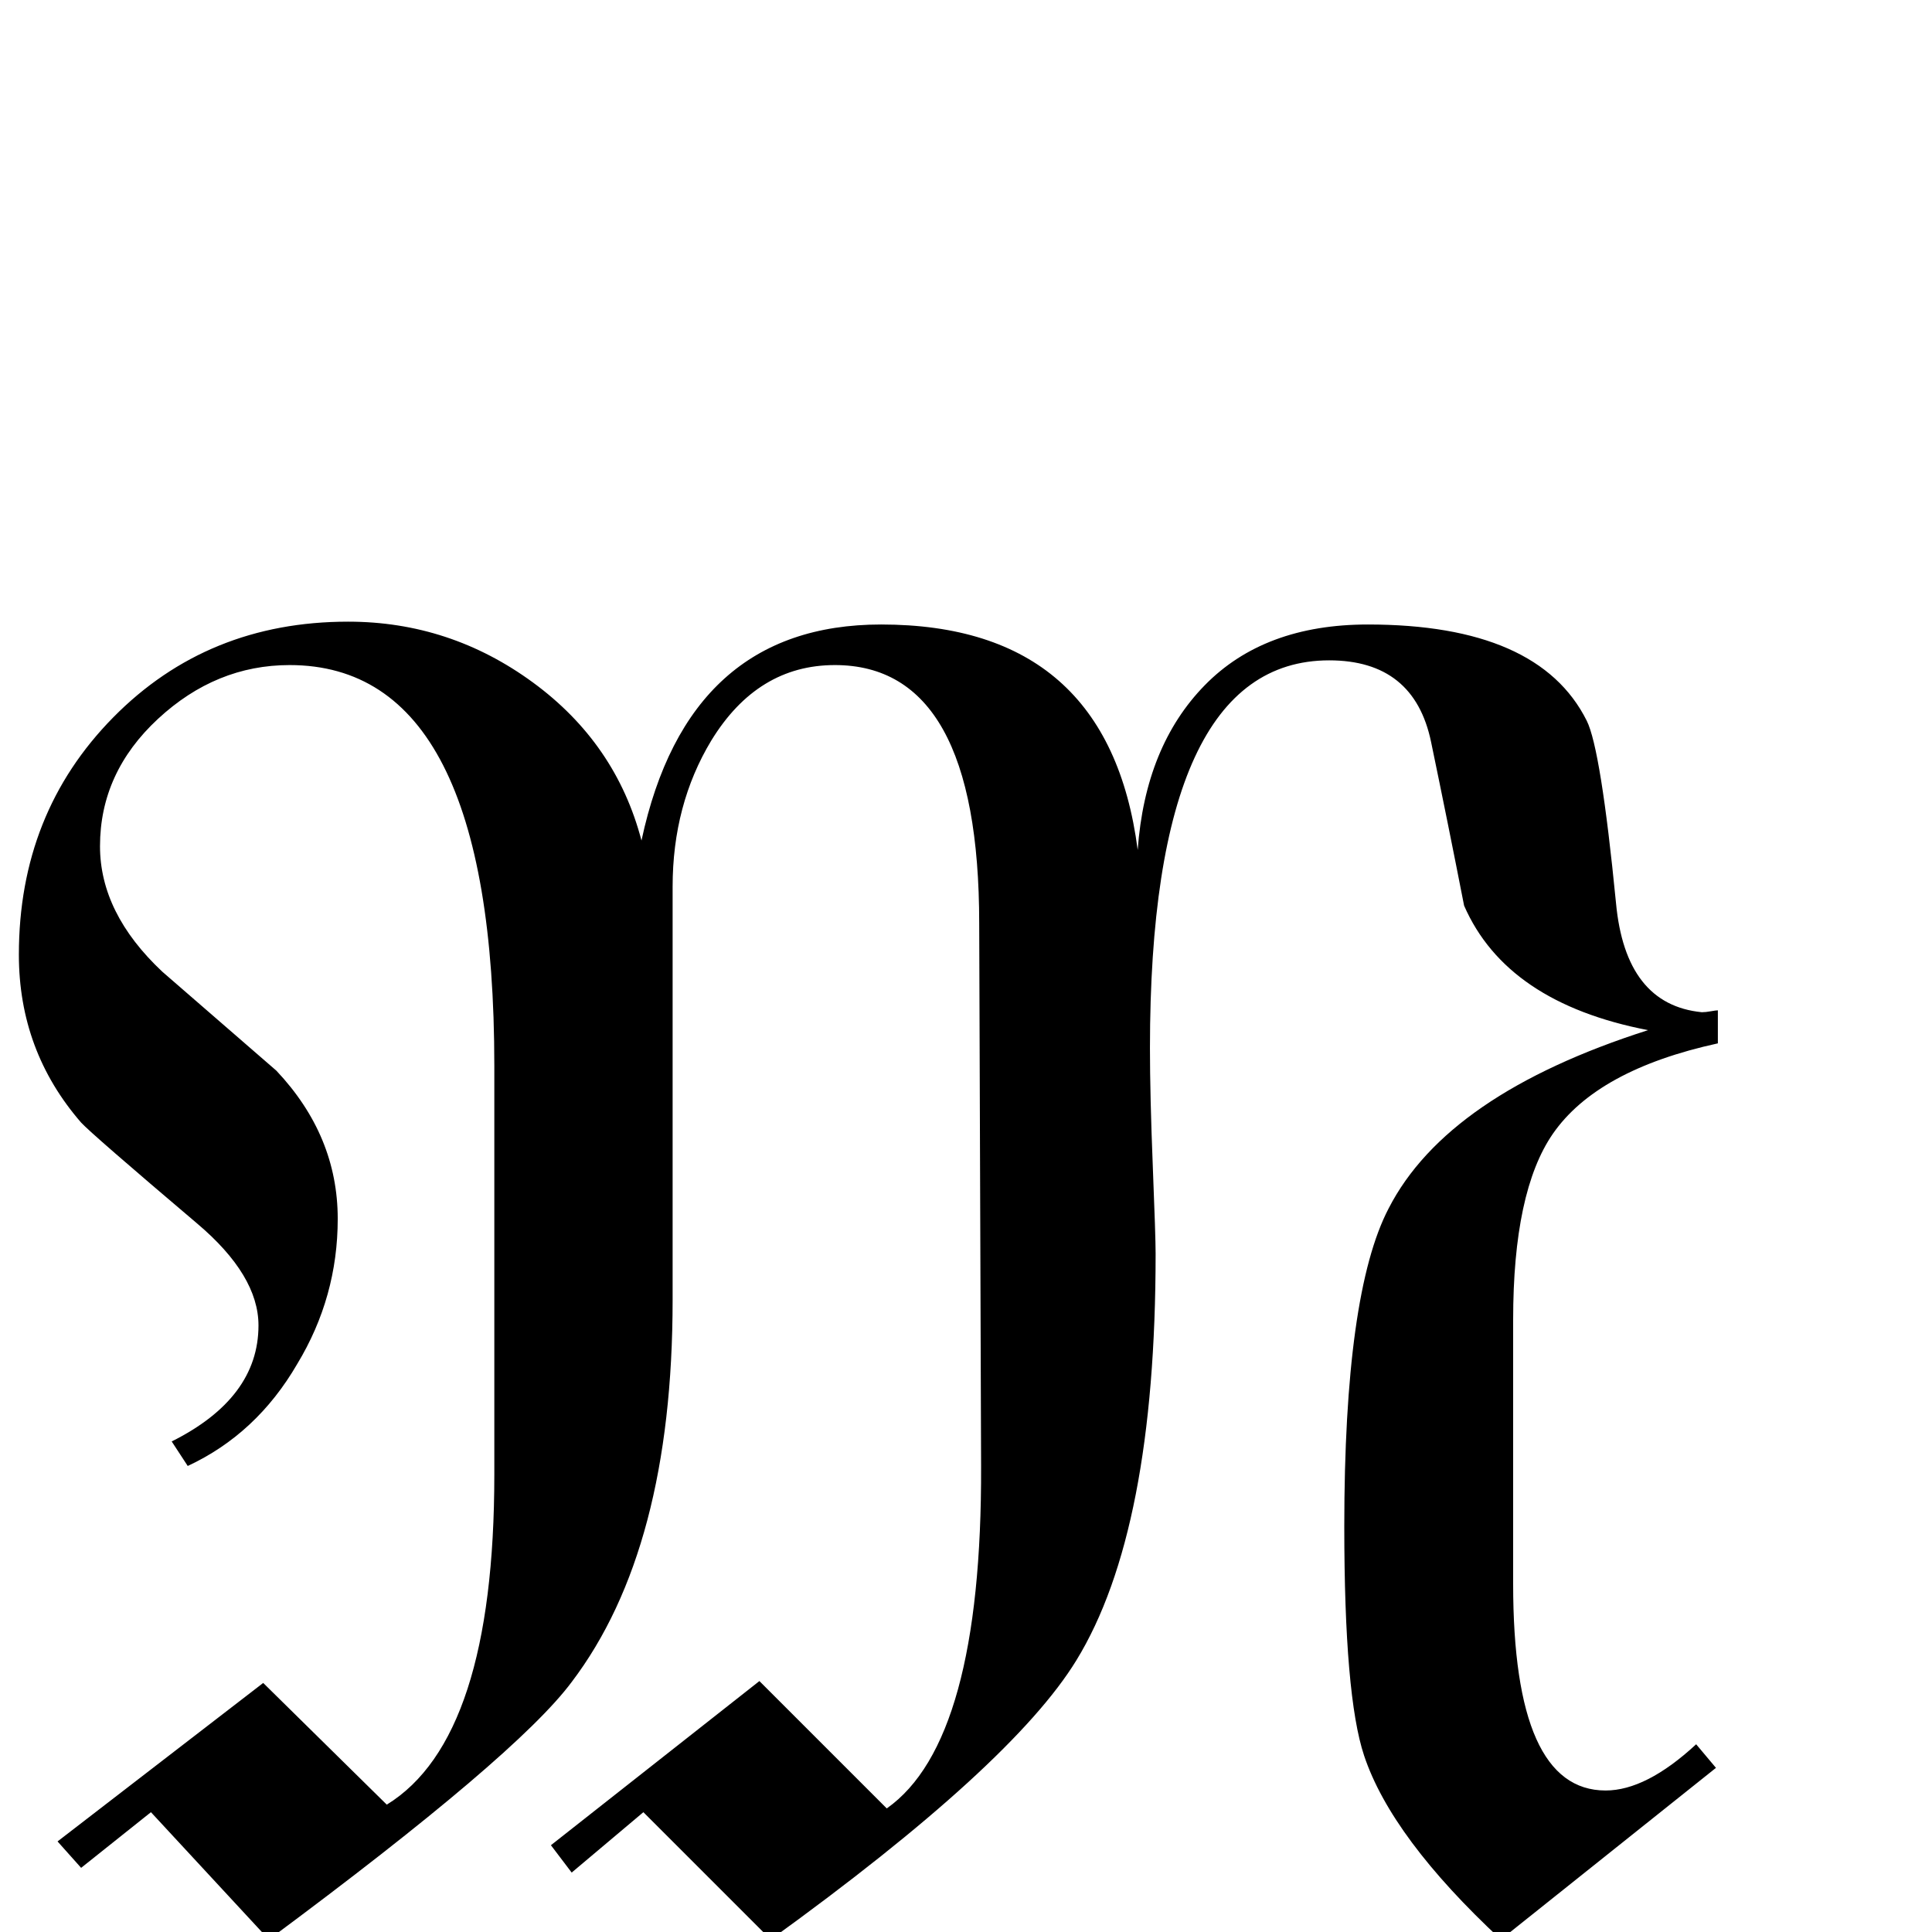 <?xml version="1.0" standalone="no"?>
<!DOCTYPE svg PUBLIC "-//W3C//DTD SVG 1.1//EN" "http://www.w3.org/Graphics/SVG/1.1/DTD/svg11.dtd" >
<svg viewBox="0 -442 2048 2048">
  <g transform="matrix(1 0 0 -1 0 1606)">
   <path fill="currentColor"
d="M1821 942q-128 -28 -175 -96q-42 -61 -42 -197v-280q0 -219 98 -219q43 0 96 49l21 -25l-228 -182q-116 108 -145 195q-21 63 -21 243q0 247 47 337q62 121 275 189q-150 29 -195 132q-17 87 -35 173.5t-108 86.5q-190 0 -190 -411q0 -50 3 -125t3 -93q0 -294 -84 -431
q-68 -111 -324 -296l-135 135l-76 -64l-22 29l221 174l135 -135q101 71 100 363l-2 575q0 274 -153 274q-82 0 -131 -80q-41 -68 -41 -155v-438q0 -264 -107 -405q-58 -78 -321 -273l-125 135l-74 -59l-25 28l218 168l131 -129q114 70 114 350v433q0 425 -217 425
q-78 0 -139.5 -57t-61.5 -135q0 -71 66 -133q60 -52 121 -105q65 -69 65 -157q0 -83 -43 -154q-43 -74 -116 -108l-17 26q92 46 92 123q0 53 -65 108q-112 95 -123 107q-66 76 -66 178q0 150 100 251.5t249 101.5q108 0 196 -64.5t115 -167.5q49 229 254 229q241 0 272 -239
q8 110 71 174.5t173 64.5q181 0 232 -102q15 -30 31 -193q10 -108 91 -116q4 0 9.5 1t7.5 1v-35z" />
  </g>

</svg>
